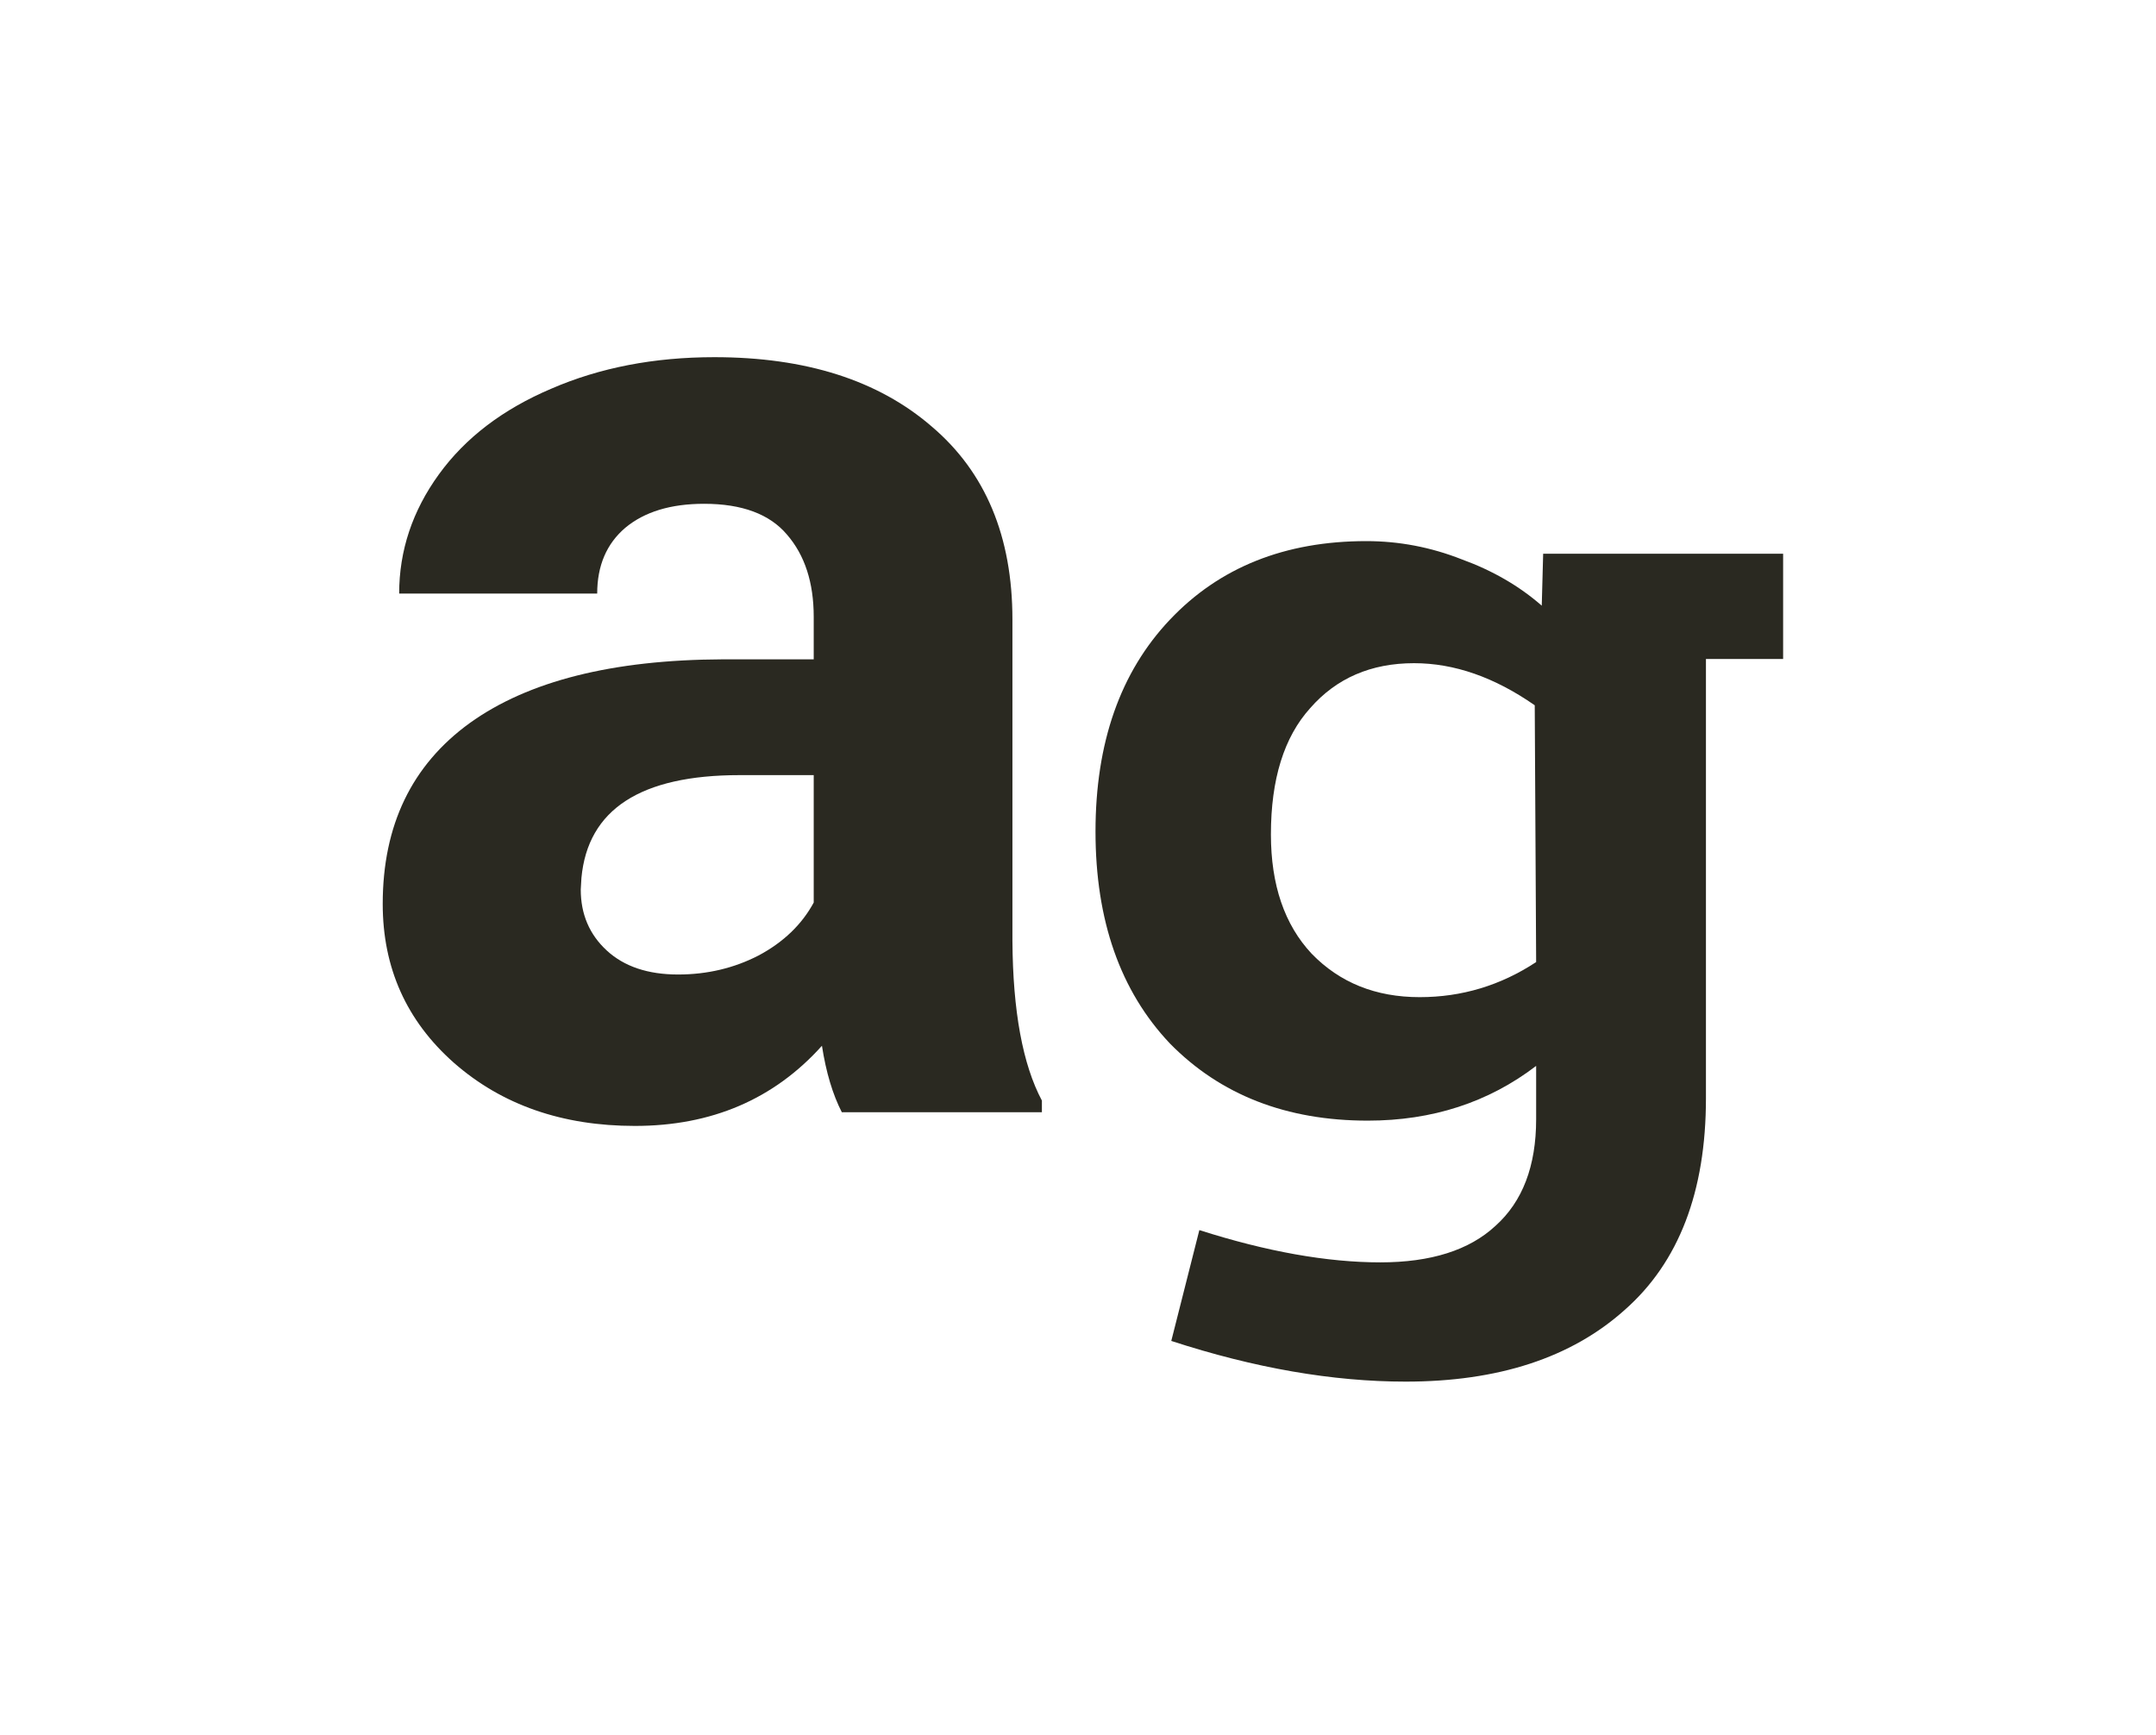 <svg width="169" height="136" viewBox="0 0 169 136" fill="none" xmlns="http://www.w3.org/2000/svg">
<path d="M65.986 87.189C65.27 85.793 64.751 84.056 64.429 81.98C60.669 86.169 55.781 88.264 49.766 88.264C44.072 88.264 39.346 86.617 35.586 83.322C31.862 80.028 30 75.874 30 70.861C30 64.703 32.274 59.976 36.821 56.682C41.405 53.387 48.011 51.722 56.641 51.687H63.784V48.356C63.784 45.671 63.086 43.523 61.69 41.911C60.329 40.3 58.162 39.494 55.19 39.494C52.577 39.494 50.518 40.121 49.014 41.374C47.546 42.627 46.812 44.346 46.812 46.53H31.289C31.289 43.164 32.328 40.049 34.404 37.185C36.481 34.32 39.417 32.082 43.213 30.471C47.008 28.824 51.27 28 55.996 28C63.158 28 68.833 29.808 73.022 33.425C77.248 37.005 79.36 42.054 79.36 48.571V73.762C79.396 79.276 80.166 83.448 81.67 86.276V87.189H65.986ZM53.149 76.394C55.441 76.394 57.554 75.892 59.487 74.89C61.421 73.851 62.853 72.473 63.784 70.754V60.764H57.983C50.213 60.764 46.078 63.449 45.576 68.82L45.523 69.733C45.523 71.667 46.203 73.26 47.563 74.514C48.924 75.767 50.786 76.394 53.149 76.394Z" fill="#2A2921"/>
<path d="M139.772 43.41V51.66H133.722V86.09C133.722 93.423 131.596 98.96 127.342 102.699C123.162 106.439 117.442 108.309 110.182 108.309C104.462 108.309 98.339 107.246 91.812 105.119L94.012 96.43C99.292 98.116 104.022 98.96 108.202 98.96C112.162 98.96 115.169 98.006 117.222 96.1C119.349 94.193 120.412 91.406 120.412 87.74V83.559C116.672 86.419 112.272 87.85 107.212 87.85C100.832 87.85 95.662 85.833 91.702 81.799C87.816 77.693 85.872 72.156 85.872 65.189C85.872 58.223 87.816 52.686 91.702 48.58C95.589 44.473 100.722 42.419 107.102 42.419C109.669 42.419 112.162 42.896 114.582 43.849C117.002 44.729 119.092 45.94 120.852 47.48L120.962 43.41H139.772ZM99.622 65.409C99.622 69.369 100.686 72.486 102.812 74.76C105.012 77.033 107.836 78.169 111.282 78.169C114.582 78.169 117.626 77.253 120.412 75.419L120.302 55.289C117.149 53.09 113.996 51.989 110.842 51.989C107.469 51.989 104.756 53.163 102.702 55.51C100.649 57.783 99.622 61.083 99.622 65.409Z" fill="#2A2921"/>
</svg>
